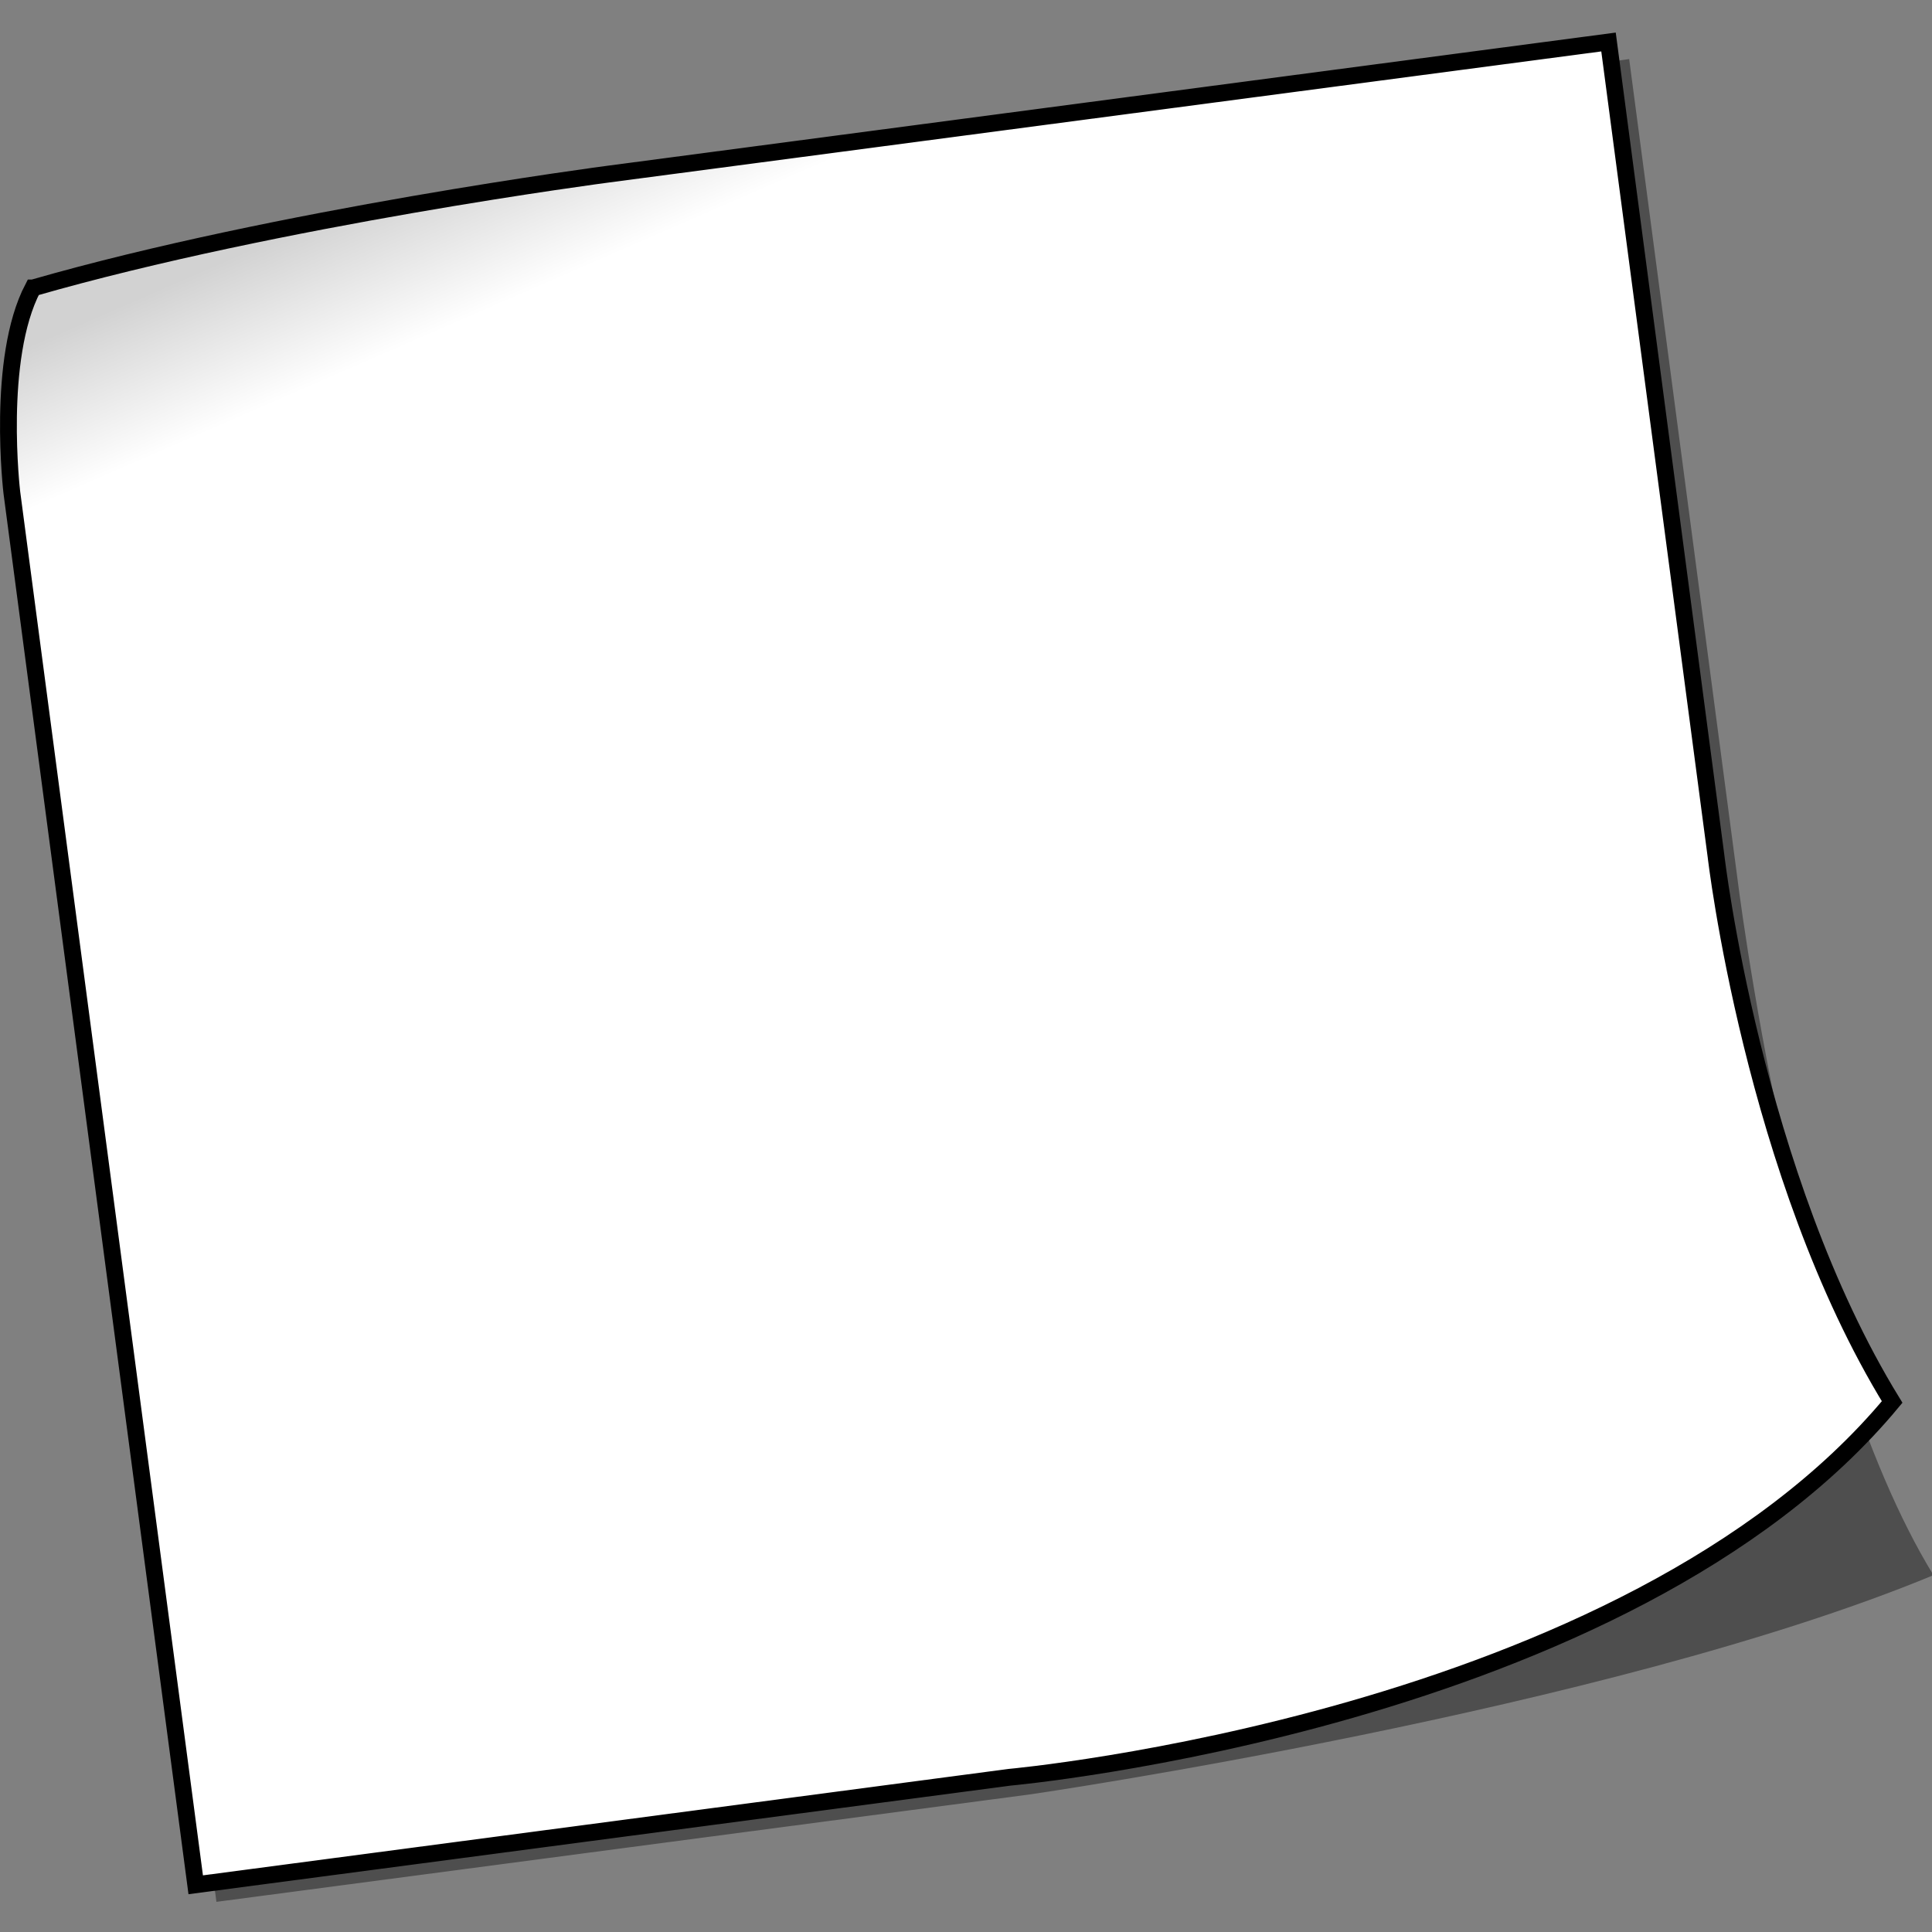 <?xml version="1.0" encoding="UTF-8"?>
<svg xmlns="http://www.w3.org/2000/svg" viewBox="0 -8 460 460" version="1.0">
  <rect x="0" y="-8" width="460" height="460" fill="#808080" stroke="none"/>
  <defs>
    <linearGradient id="linearGradient3206" y2="378.15" gradientUnits="userSpaceOnUse" x2="181.28" gradientTransform="matrix(.991 -.131 .131 .991 -65.848 49.985)" y1="343.67" x1="171.37">
      <stop style="stop-color:#d2d2d2" offset="0"/>
      <stop style="stop-color:#ffffff" offset="1"/>
    </linearGradient>
  </defs>
  <g transform="translate(-117.8 -304.41)">
    <path id="path3162" style="fill:#000000;fill-opacity:.392" d="m133.07 372.04c50.97-19.83 134.54-30.12 134.54-30.12l238.09-31.44 25.6 193.78s13.67 113.15 46.85 167.19c-77.62 32.18-215.04 52.19-215.04 52.19l-193.78 25.59-43.78-331.48s-6.98-26.45 7.52-45.71z"/>
    <path id="rect2385" style="stroke:#000000;stroke-width:4;fill:url(#linearGradient3206)" d="m125.64 364.97c58.48-16.83 137.04-27.11 137.04-27.11l238.1-31.45 25.59 193.78s8.77 76 41.94 130.03c-63.19 76.14-210.13 89.35-210.13 89.35l-193.78 25.6-43.78-331.49s-3.8-31.87 5.02-48.71z"/>
  </g>
</svg>